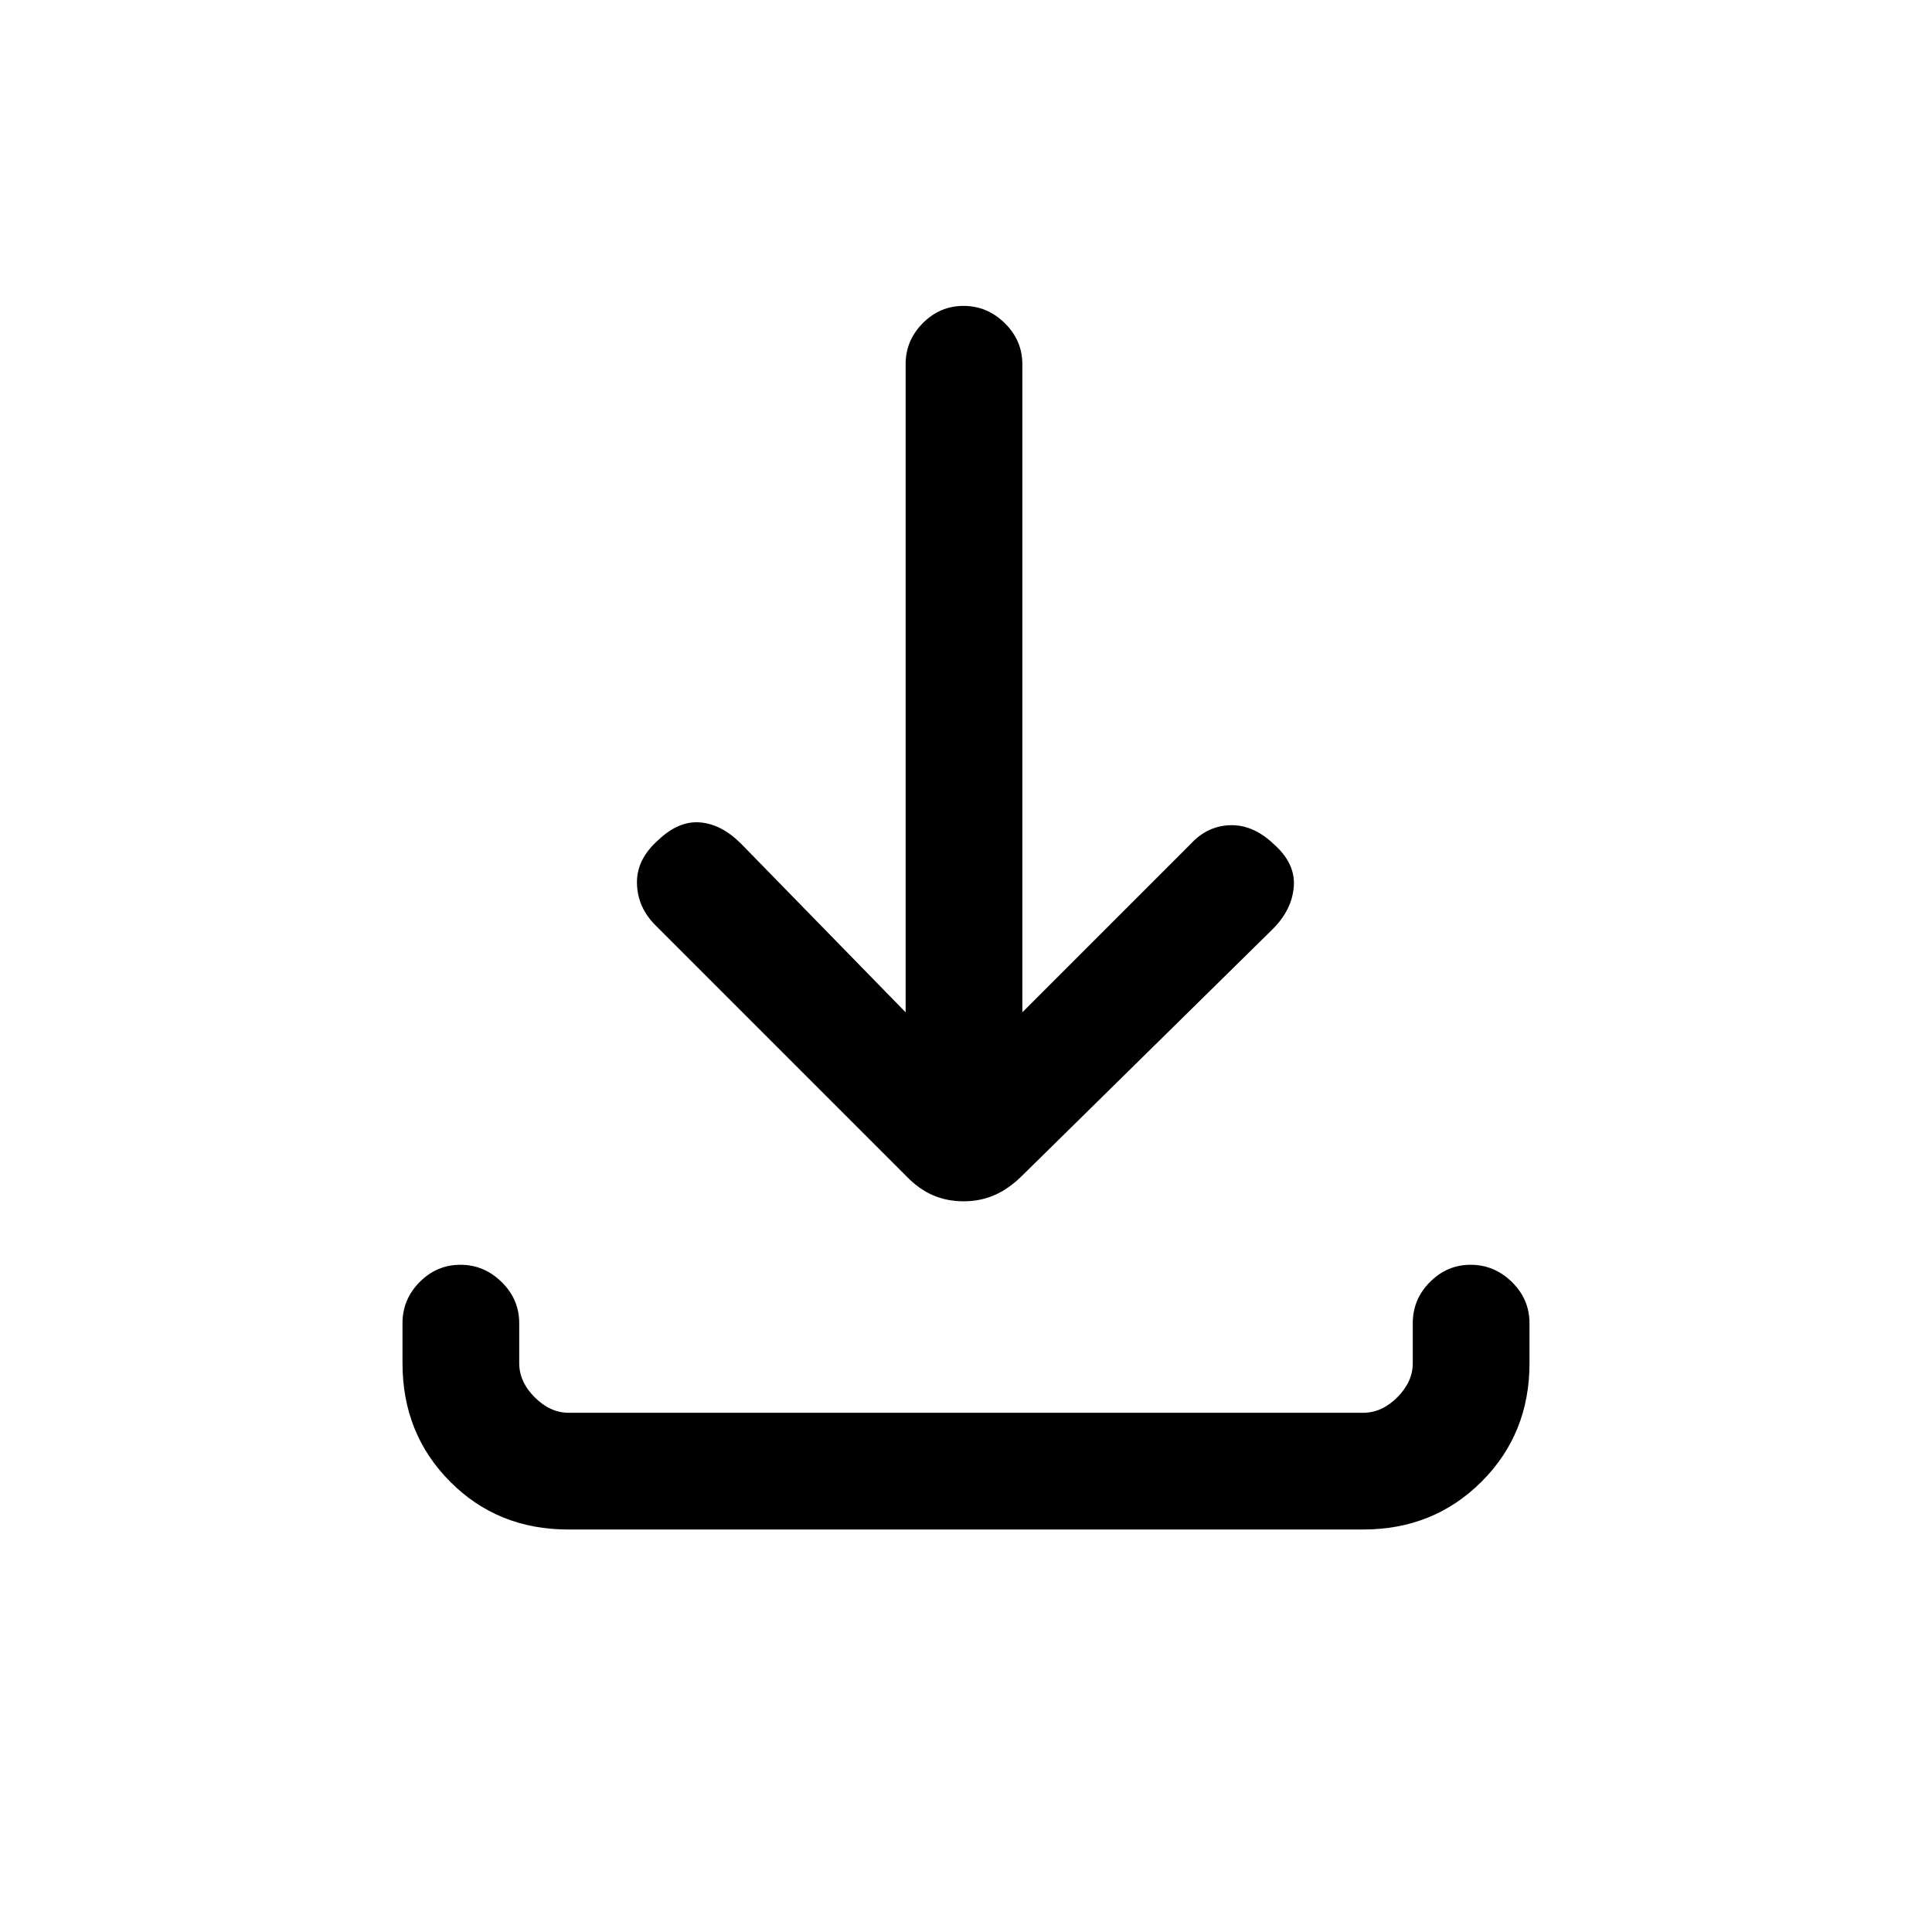 <svg xmlns="http://www.w3.org/2000/svg" height="20" viewBox="0 -960 960 960" width="20"><path d="M478.8-363.08q-8.23 0-15.24-3.02-7.02-3.03-13.18-9.44L325.62-500.31q-8.85-8.84-9.12-20.77-.27-11.92 10.64-21.54 10.09-9.61 20.74-8.73 10.66.89 20.27 10.5L450-457v-322q0-11.84 8.52-20.42 8.52-8.58 20.27-8.58t20.48 8.58Q508-790.84 508-779v322l83.85-83.85q8.24-8.84 19.58-9.11 11.34-.27 21.43 9.34 10.91 9.62 10.02 21.16-.88 11.54-10.5 21.15L507.62-375.54q-6.56 6.41-13.58 9.44-7.01 3.02-15.24 3.02ZM282.33-200q-35.06 0-58.69-23.79Q200-247.57 200-282.62v-19.92q0-11.84 8.52-20.42 8.52-8.58 20.27-8.58t20.48 8.58q8.73 8.58 8.73 20.42v19.92q0 9.24 7.69 16.93 7.69 7.69 16.93 7.69h394.76q9.24 0 16.93-7.69 7.69-7.69 7.69-16.93v-19.92q0-11.84 8.52-20.42 8.52-8.58 20.27-8.58t20.48 8.58q8.73 8.58 8.73 20.42v19.92q0 35.05-23.8 58.83Q712.4-200 677.34-200H282.33Z"/></svg>